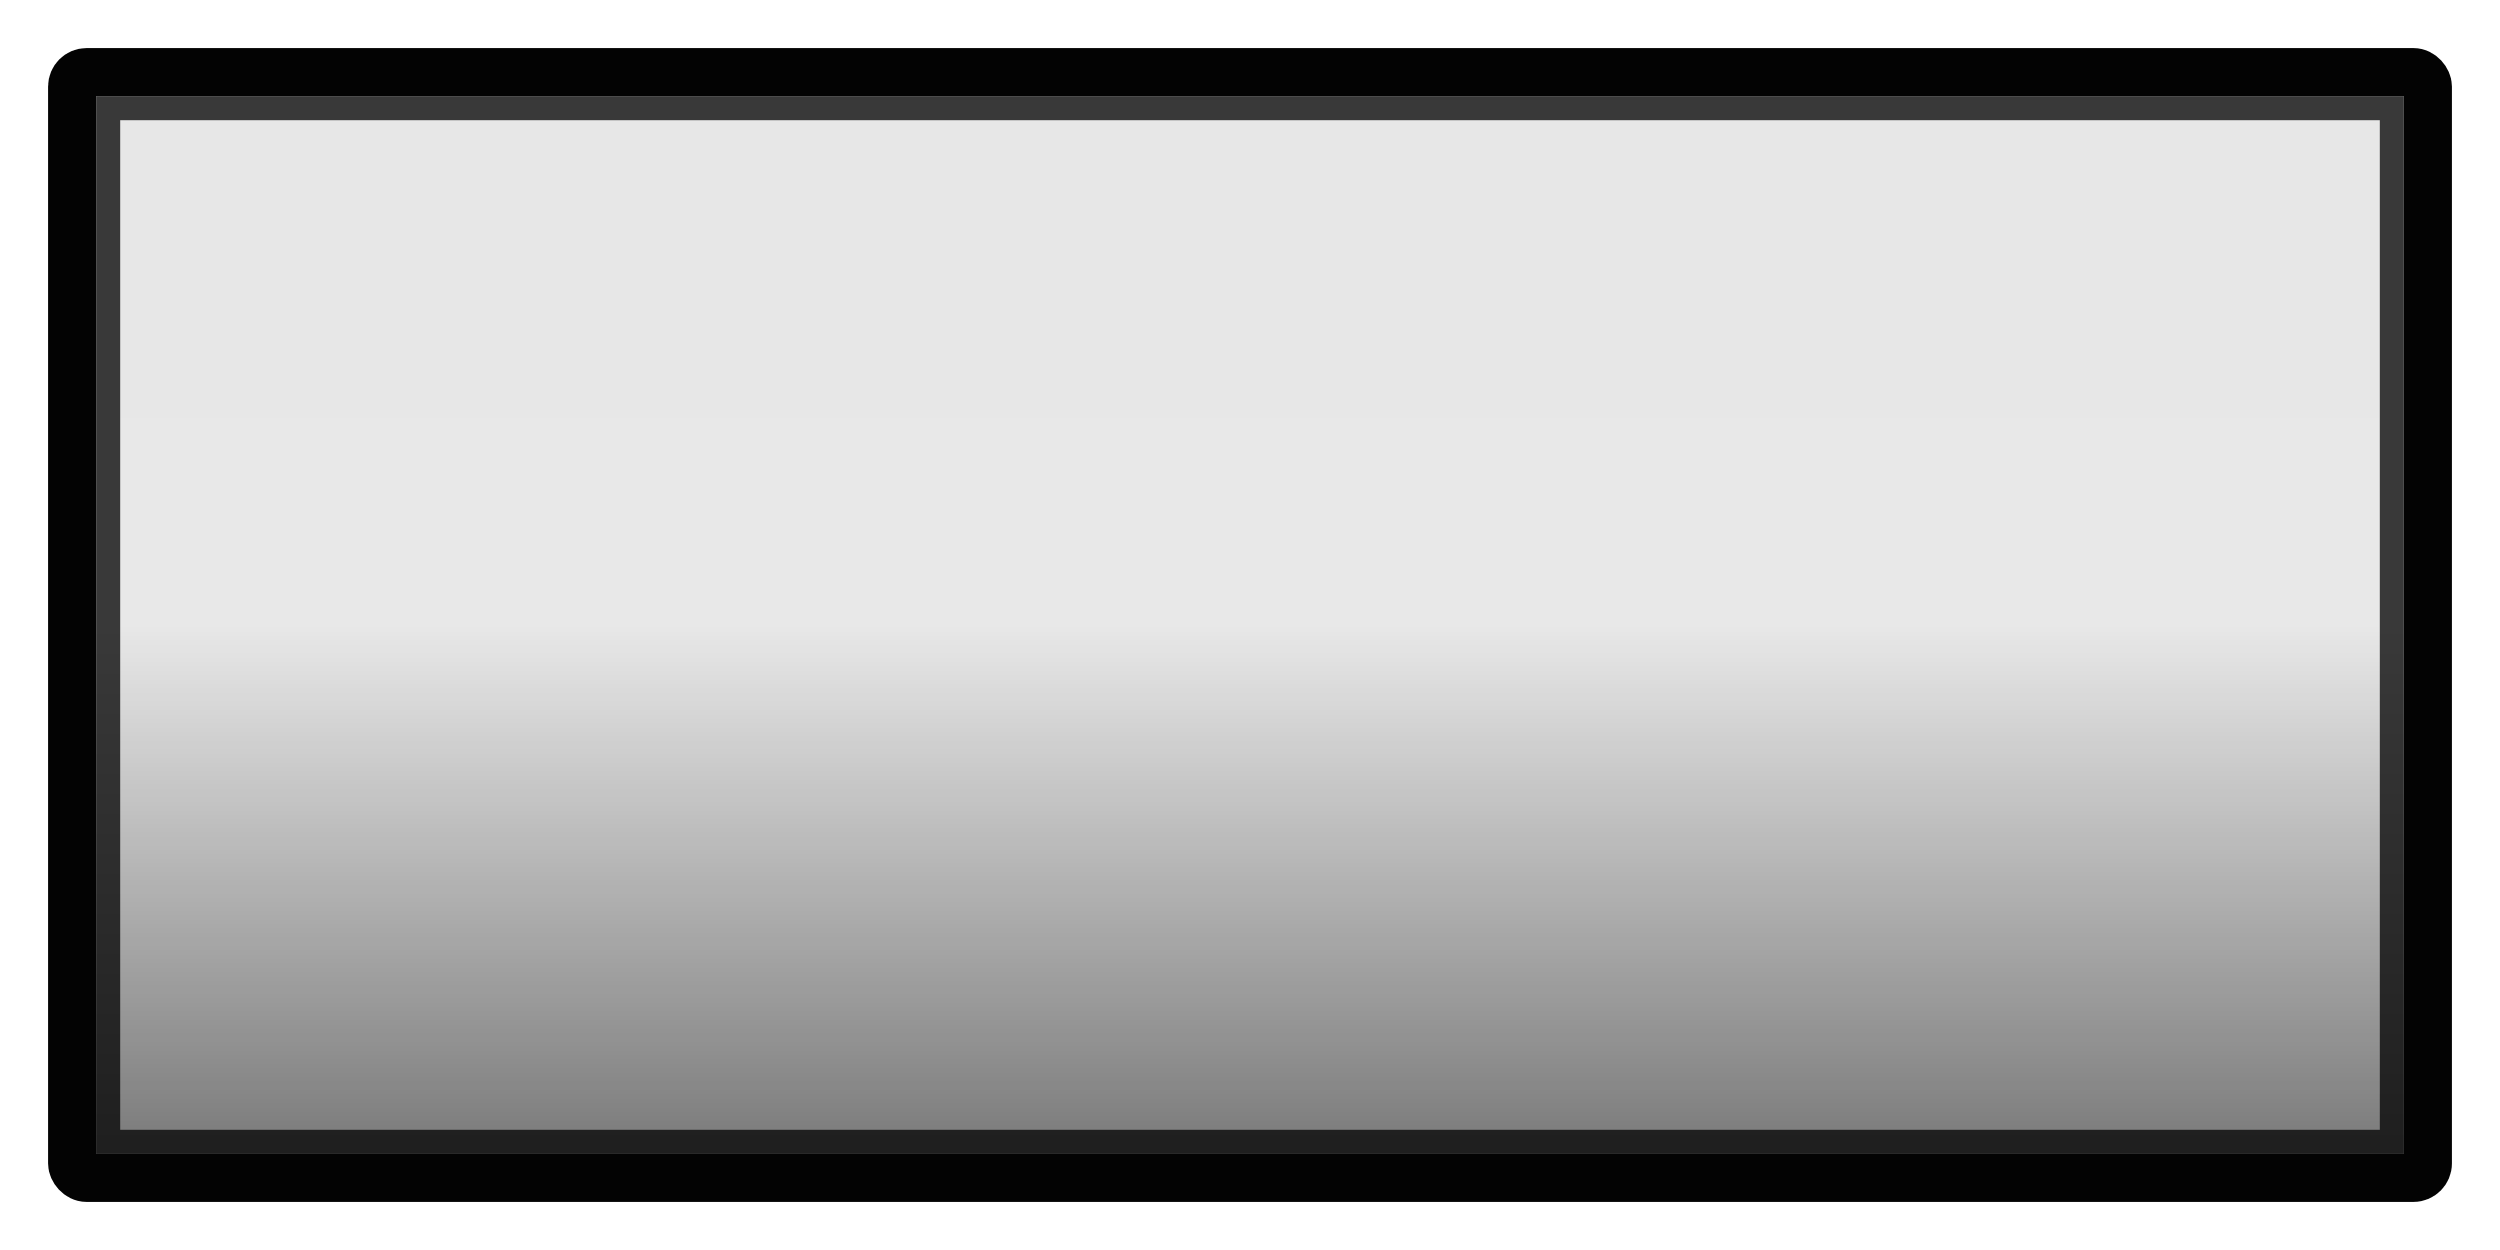 <svg width="52" height="26" version="1.1" xmlns="http://www.w3.org/2000/svg">
	<defs>
		<linearGradient id="c" x1="1" x2="25" y1="13" y2="13" gradientTransform="matrix(.935 0 0 2.065 .848 -52.848)" gradientUnits="userSpaceOnUse">
			<stop stop-color="#393939" offset="0"/>
			<stop stop-color="#393939" offset=".499"/>
			<stop stop-color="#1e1e1e" offset="1"/>
		</linearGradient>
		<linearGradient id="d" x1="2" x2="24" y1="12" y2="12" gradientTransform="matrix(1,0,0,2.13,0,-49.435)" gradientUnits="userSpaceOnUse">
			<stop stop-opacity=".005" offset="0"/>
			<stop stop-opacity="0" offset=".5"/>
			<stop stop-opacity=".475" offset="1"/>
		</linearGradient>
	</defs>
	<rect transform="rotate(90)" x="2" y="-50" width="22" height="48" color="#000000" fill-opacity=".09"/>
	<rect transform="rotate(90)" x="1.5" y="-50.5" width="23" height="49" rx="1.5" ry="1.5" color="#000000" fill="url(#d)"/>
	<rect x="1.5" y="1.5" width="49" height="23" rx=".3" ry=".3" fill="none" stroke="#030303" stroke-linecap="round" stroke-linejoin="round" style="paint-order:fill markers stroke"/>
	<rect transform="rotate(90)" x="2.25" y="-49.75" width="21.5" height="47.5" fill="none" stroke="url(#c)" stroke-linecap="round" stroke-width=".5" style="paint-order:fill markers stroke"/>
</svg>
